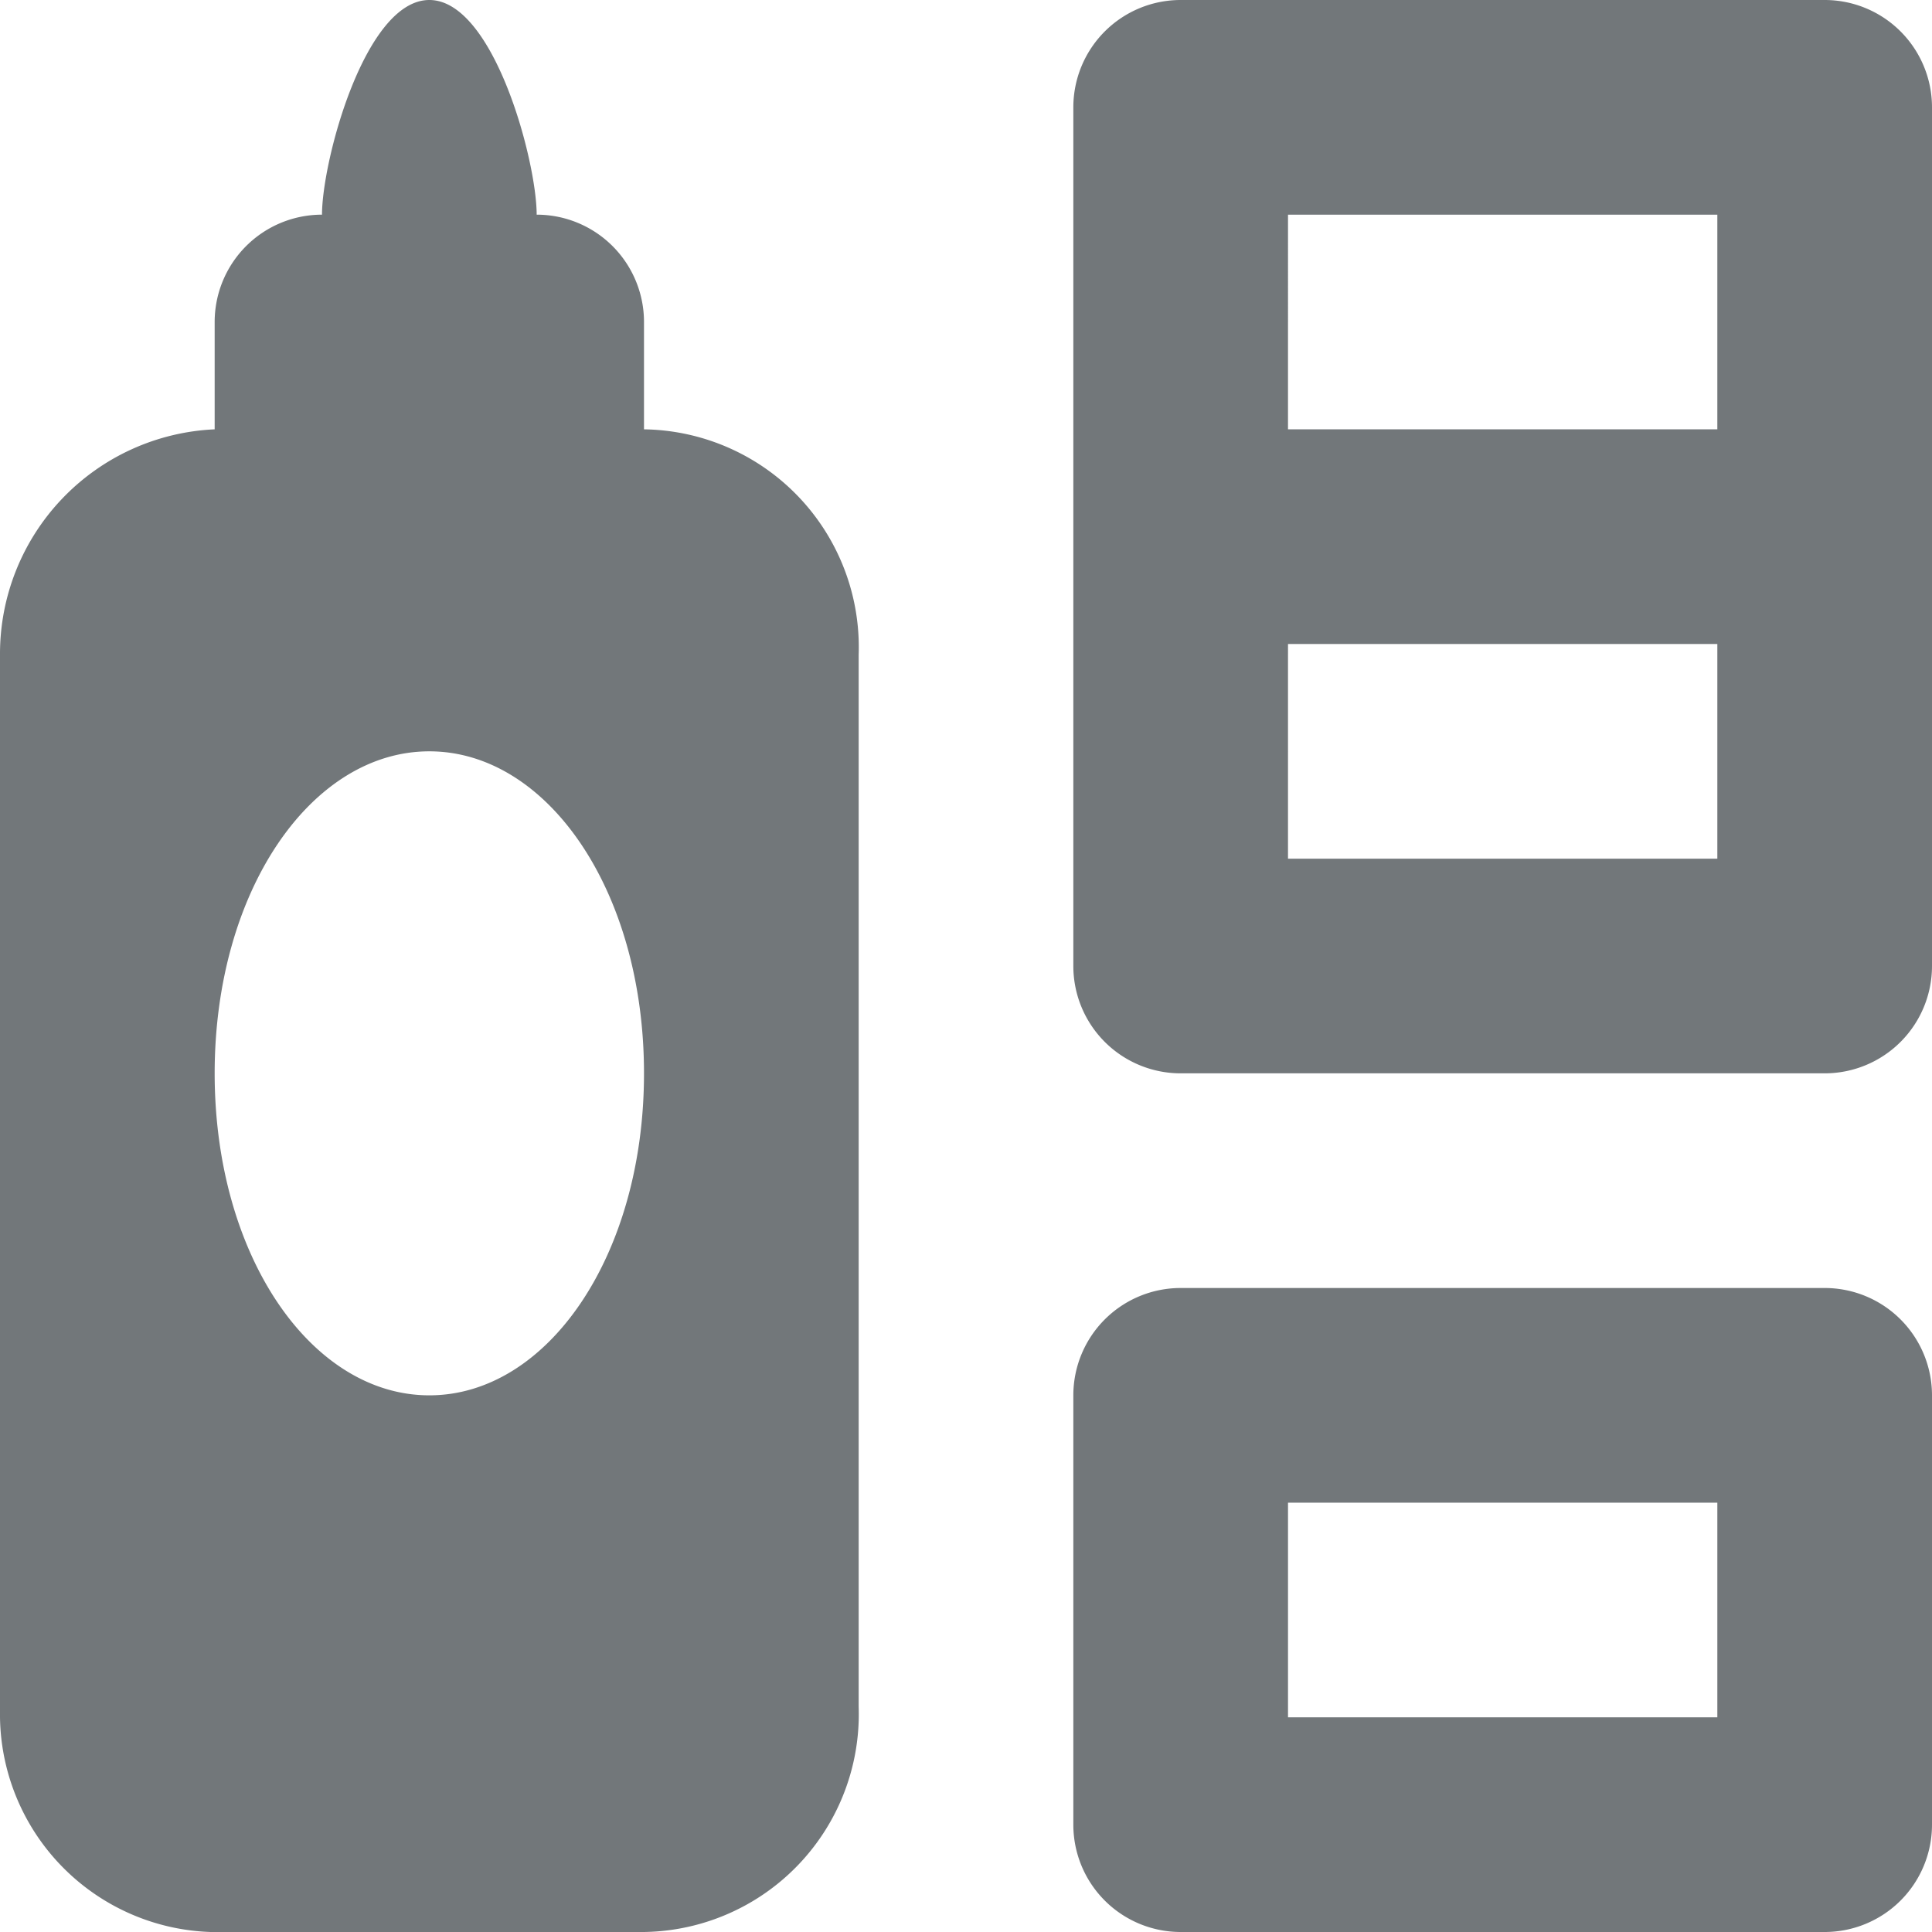 <svg width="18" height="18" xmlns="http://www.w3.org/2000/svg" viewBox="0 0 18 18">
  <path fill="#72777a" d="M16 14v2h-4v-2h4zm1-2h-6a1 1 0 0 0-1 1v4a1 1 0 0 0 1 1h6a1 1 0 0 0 1-1v-4a1 1 0 0 0-1-1zM6 4V3a1 1 0 0 0-1-1c0-.5-.4-2-1-2S3 1.5 3 2a1 1 0 0 0-1 1v1a2.094 2.094 0 0 0-2 2.1V16a2.03 2.03 0 0 0 2.1 2H6a2.03 2.03 0 0 0 2-2.1V6.1A2.03 2.03 0 0 0 6 4zm-2 9c-1.1 0-2-1.3-2-3s.9-3 2-3 2 1.3 2 3-.9 3-2 3zM17 0h-6a1 1 0 0 0-1 1v8a1 1 0 0 0 1 1h6a1 1 0 0 0 1-1V1a1 1 0 0 0-1-1zm-5 2h4v2h-4V2zm4 6h-4V6h4v2z"/>
</svg>
